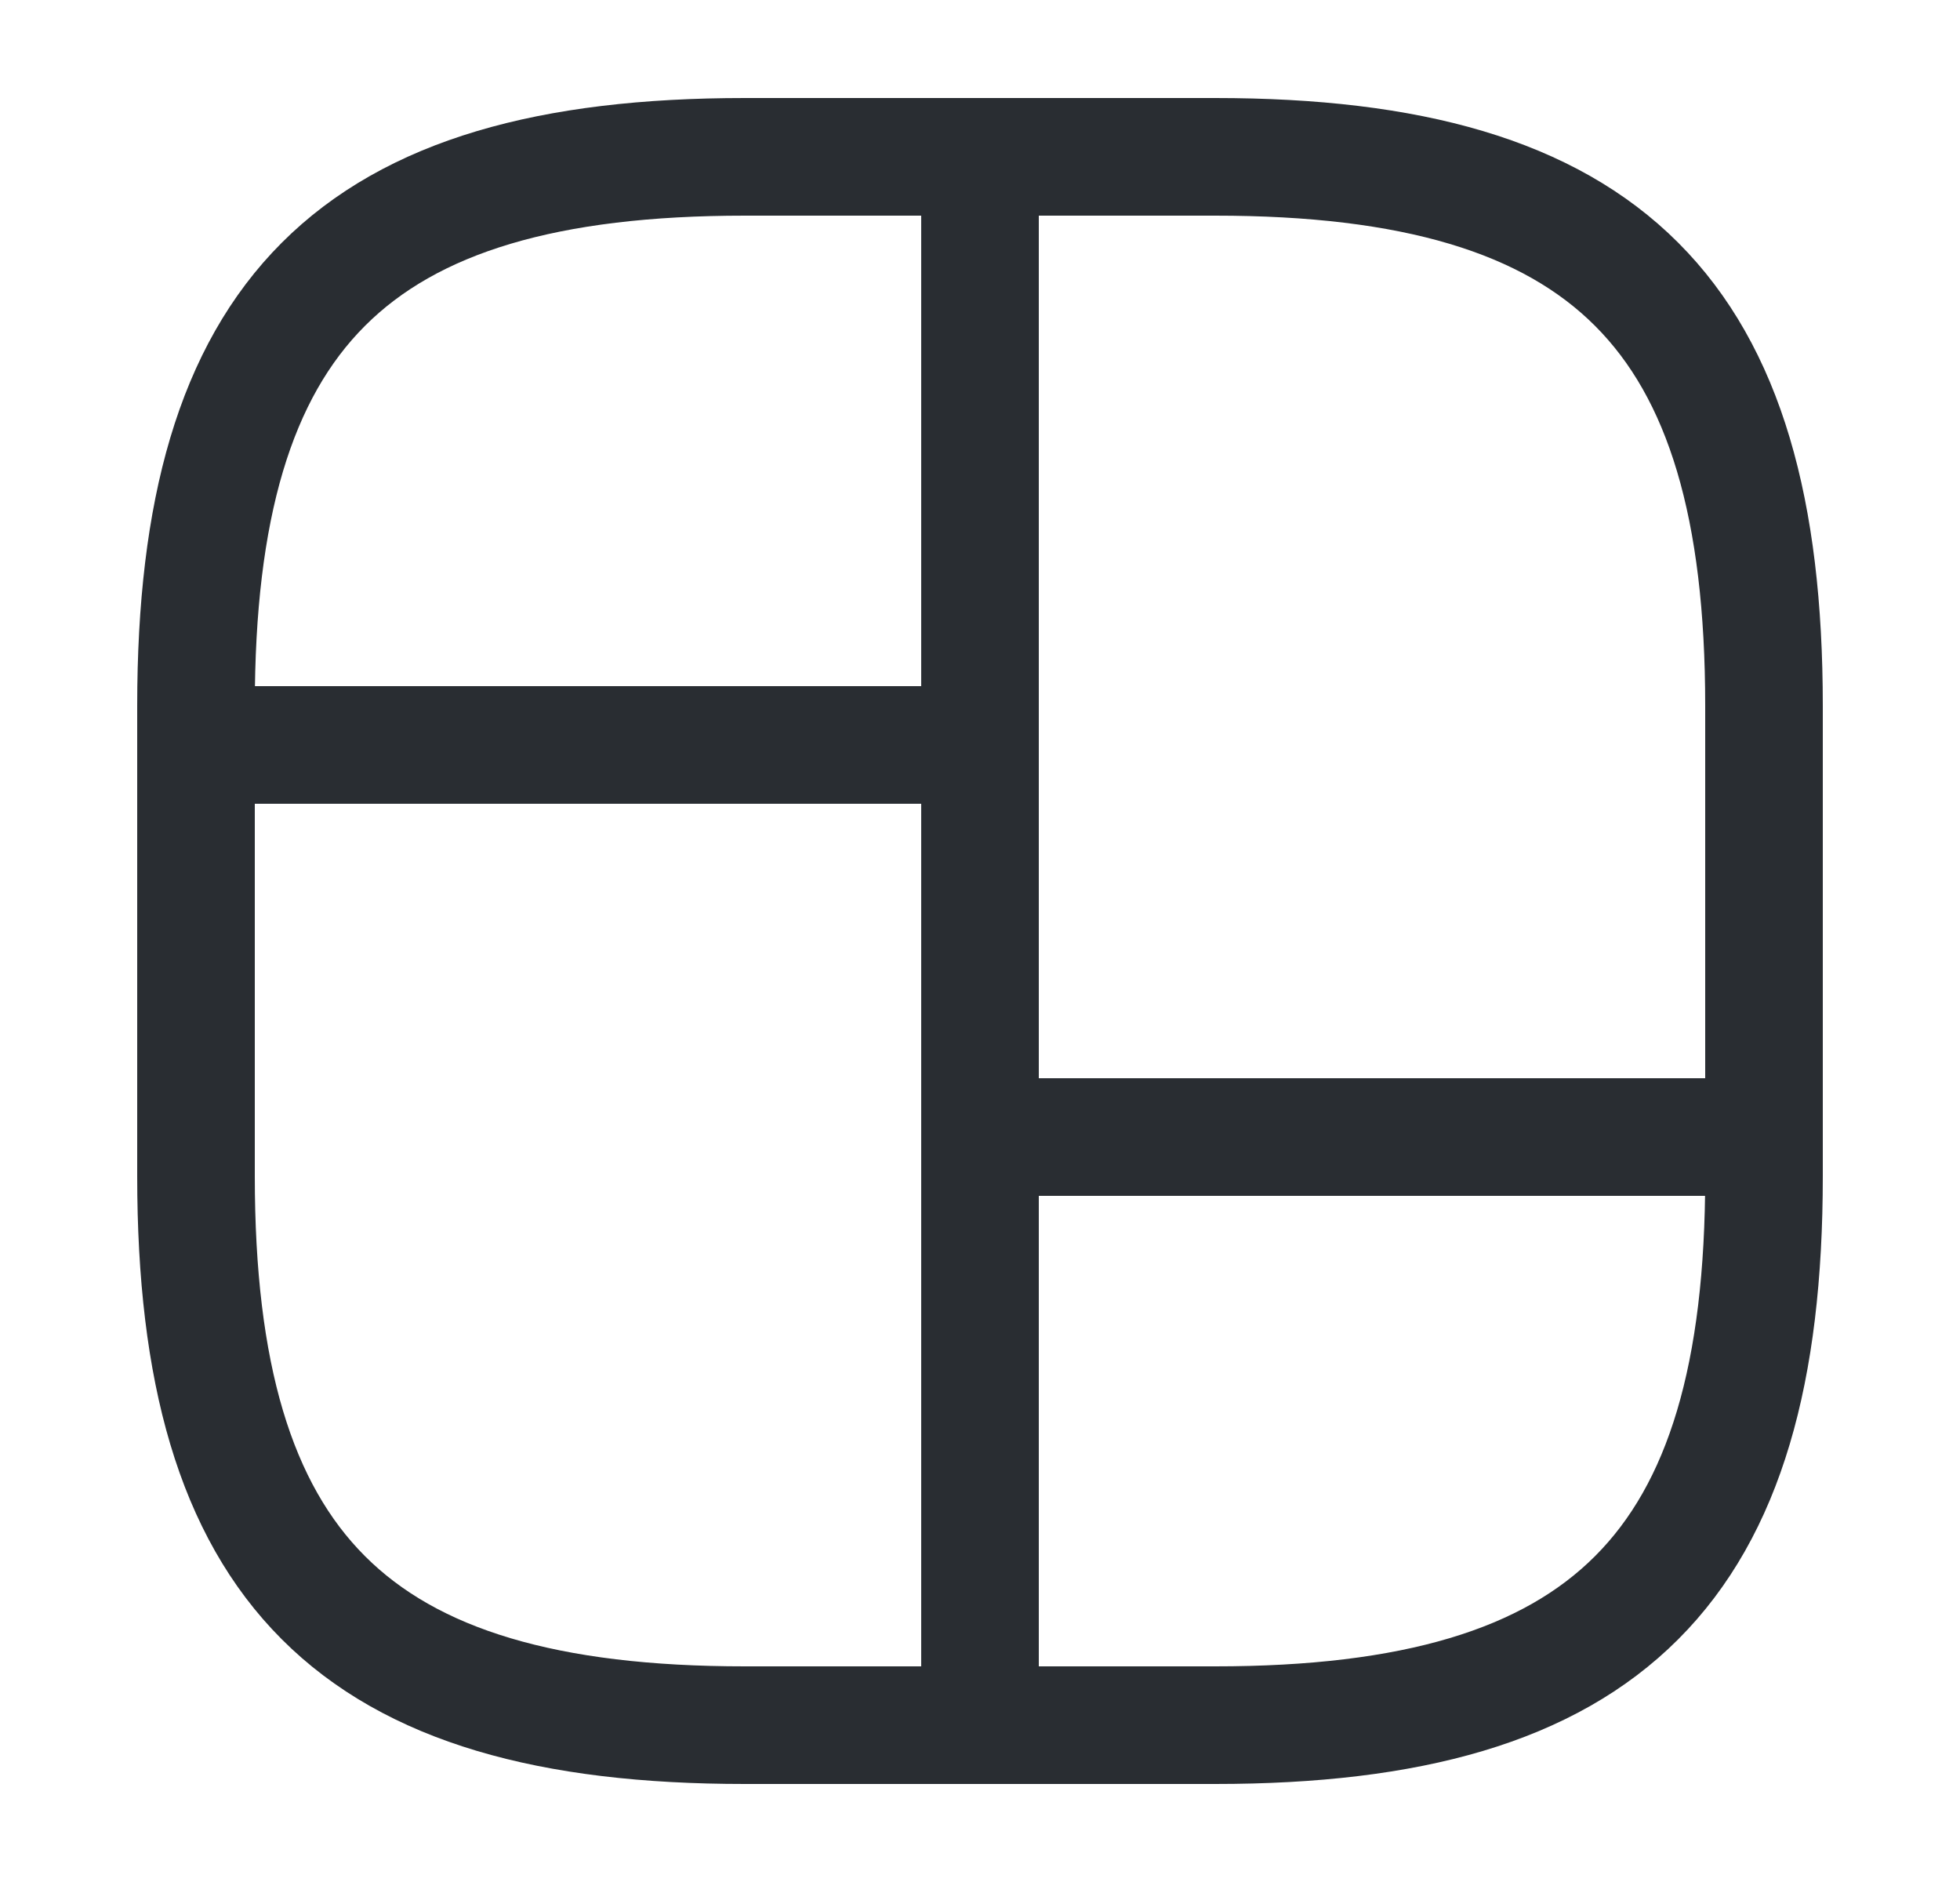 <svg width="25" height="24" viewBox="0 0 25 24" fill="none" xmlns="http://www.w3.org/2000/svg">
<path d="M9.5 22H15.5C20.5 22 22.5 20 22.5 15V9C22.5 4 20.5 2 15.5 2H9.5C4.5 2 2.5 4 2.5 9V15C2.5 20 4.5 22 9.5 22Z" stroke="#292D32" stroke-width="1.5" stroke-linecap="round" stroke-linejoin="round"/>
<path d="M12.5 2V22" stroke="#292D32" stroke-width="1.5" stroke-linecap="round" stroke-linejoin="round"/>
<path d="M2.5 9.5H12.5" stroke="#292D32" stroke-width="1.5" stroke-linecap="round" stroke-linejoin="round"/>
<path d="M12.5 14.5H22.5" stroke="#292D32" stroke-width="1.5" stroke-linecap="round" stroke-linejoin="round"/>
</svg>
